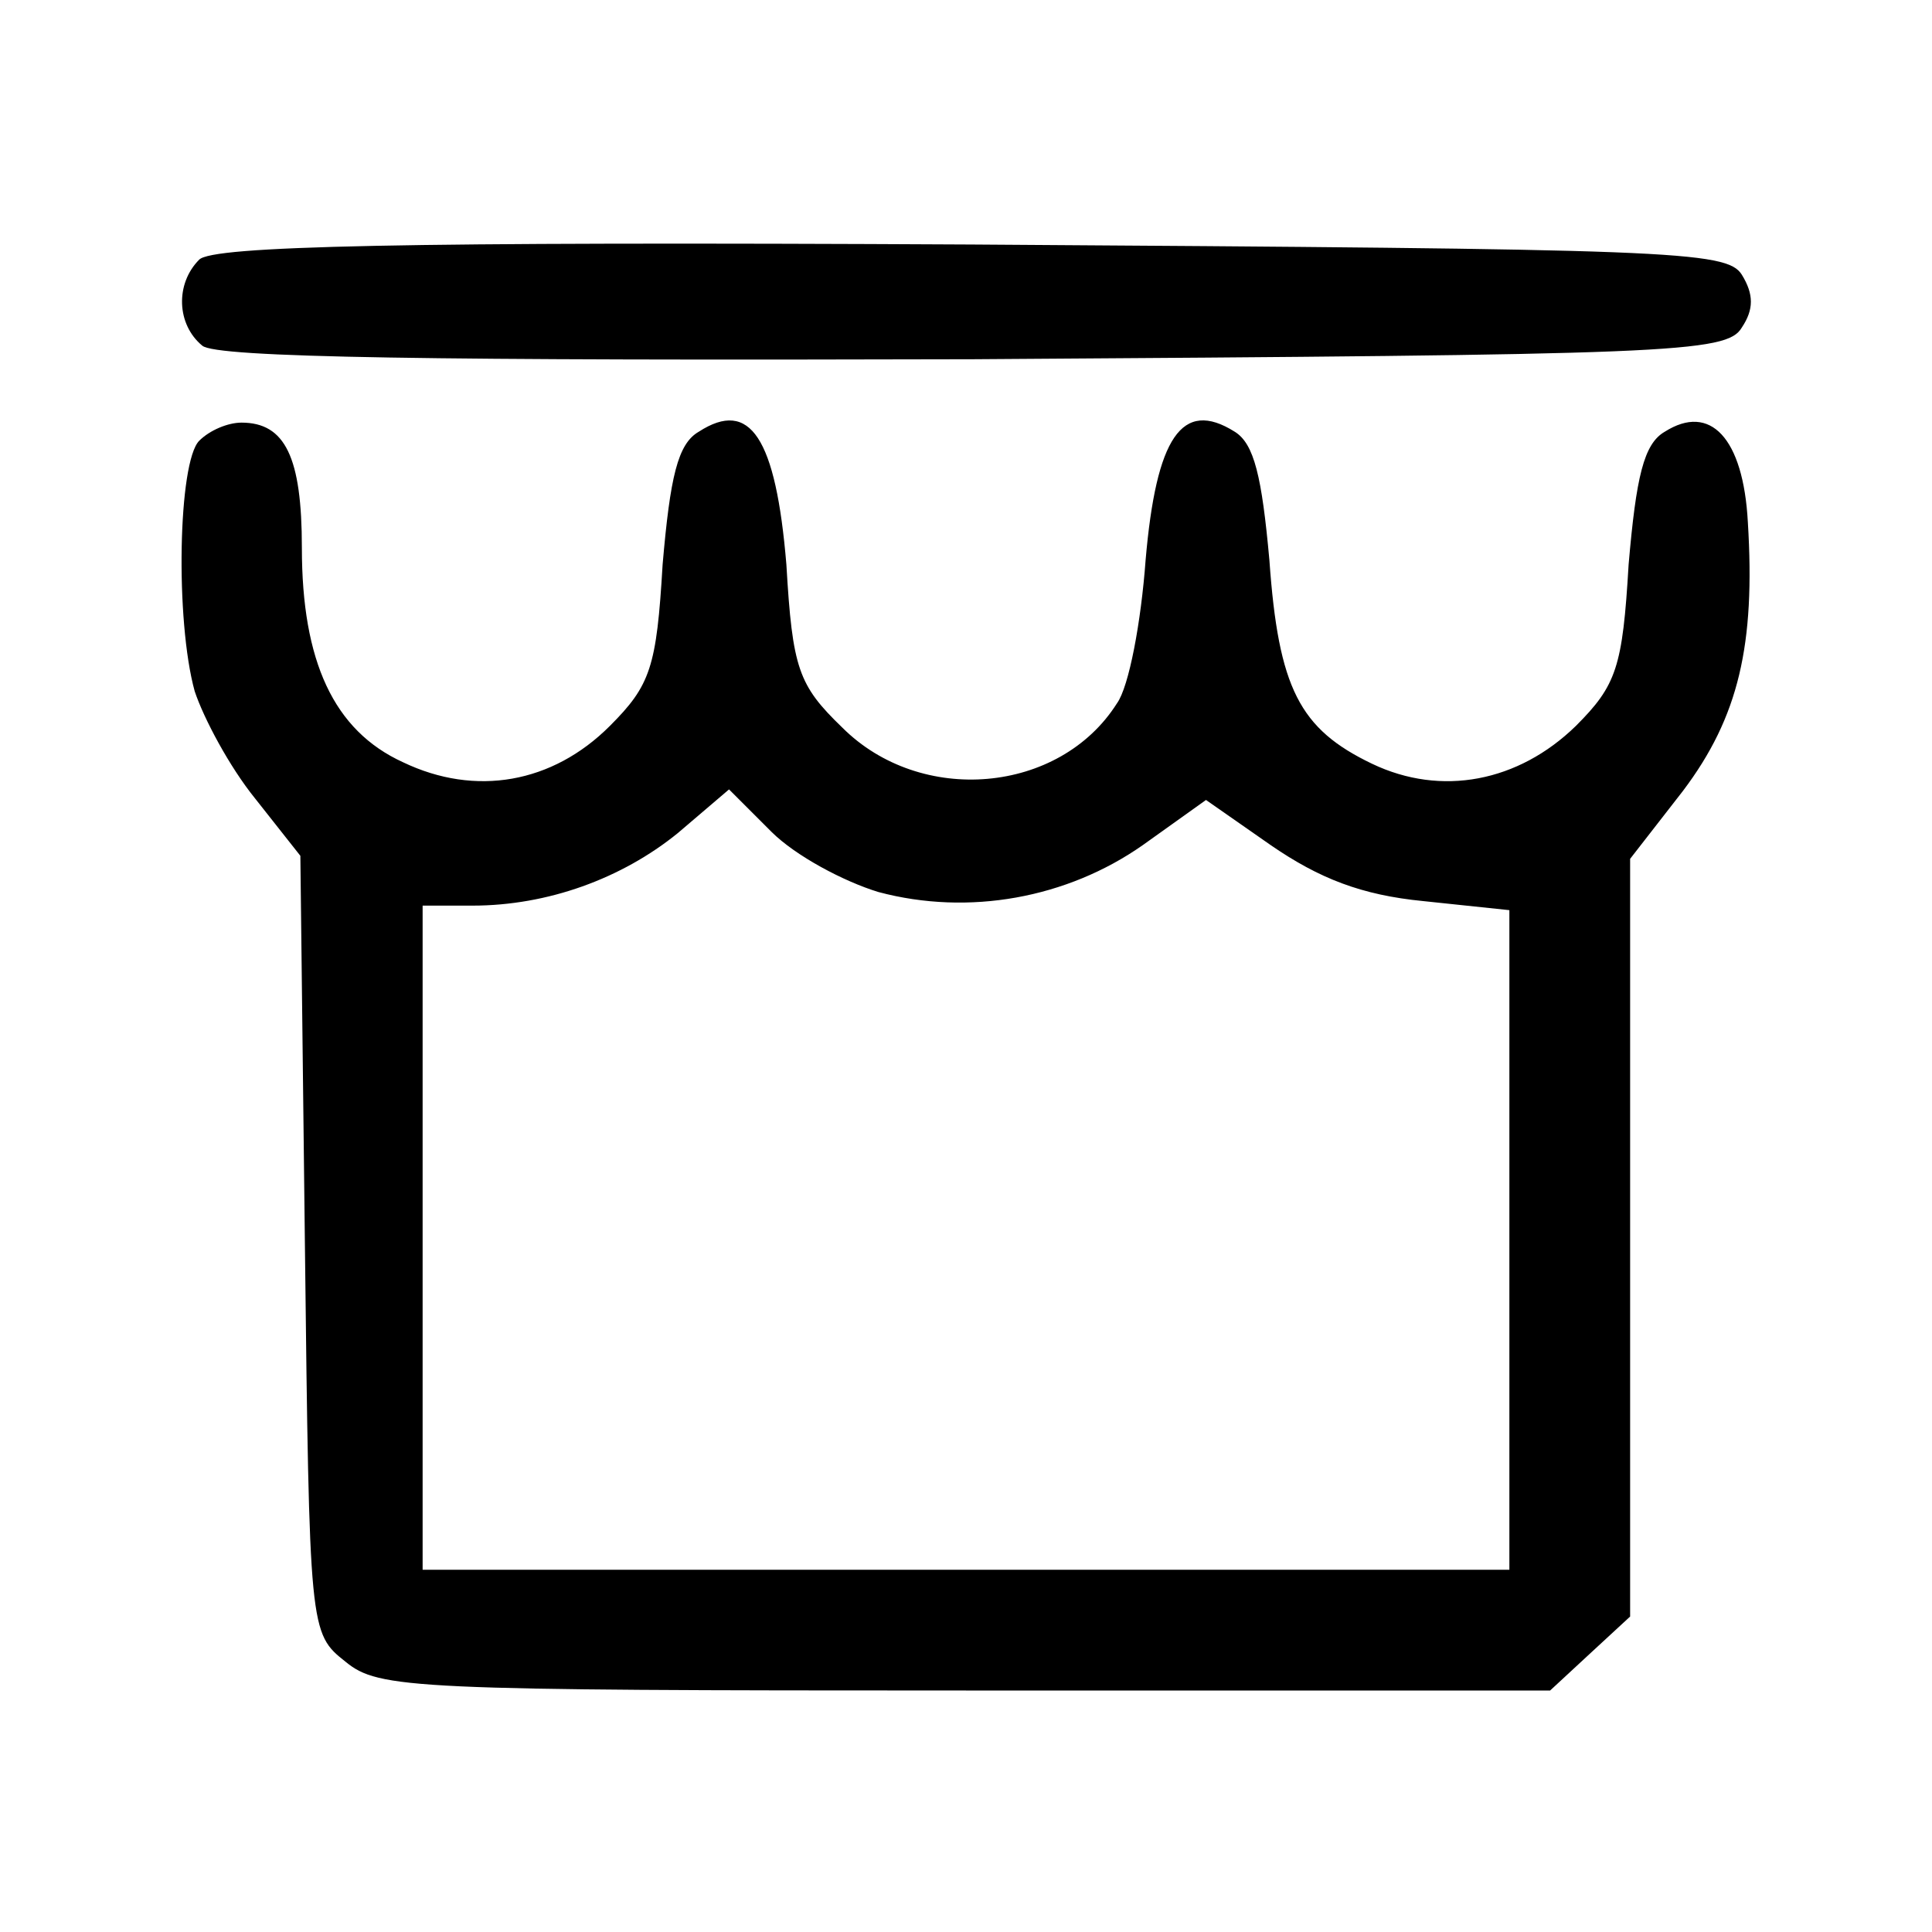 <?xml version="1.0" standalone="no"?>
<!DOCTYPE svg PUBLIC "-//W3C//DTD SVG 20010904//EN"
 "http://www.w3.org/TR/2001/REC-SVG-20010904/DTD/svg10.dtd">
<svg version="1.0" xmlns="http://www.w3.org/2000/svg"
 width="128pt" height="128pt" viewBox="0 0 128 128"
 preserveAspectRatio="xMidYMid meet">
<g transform="translate(0,128) scale(0.1,-0.1)"
fill="#000000" stroke="none">
<path d="M132 1108 c-16 -16 -15 -43 2 -57 9 -8 152 -10 511 -9 462 3 499 4
509 21 8 12 8 22 0 35 -10 16 -47 17 -510 20 -381 2 -503 -1 -512 -10z"/>
<path d="M132 988 c-14 -14 -16 -119 -3 -166 6 -18 23 -50 40 -71 l30 -38 3
-257 c3 -257 3 -258 27 -277 22 -18 44 -19 411 -19 l387 0 27 25 26 24 0 251
0 251 35 45 c37 49 48 97 43 178 -3 56 -25 79 -55 60 -14 -8 -19 -30 -24 -88
-4 -68 -8 -80 -35 -107 -38 -37 -89 -47 -135 -25 -48 23 -62 50 -68 135 -5 55
-10 77 -23 85 -35 22 -52 -4 -59 -85 -3 -41 -11 -84 -19 -95 -38 -60 -130 -68
-182 -16 -29 28 -33 39 -37 108 -7 84 -24 110 -58 88 -14 -8 -19 -30 -24 -88
-4 -68 -8 -80 -35 -107 -38 -38 -89 -47 -137 -24 -46 21 -67 67 -67 142 0 60
-11 83 -40 83 -9 0 -21 -5 -28 -12z m450 -299 c60 -16 125 -4 175 31 l42 30
43 -30 c32 -22 60 -33 101 -37 l57 -6 0 -218 0 -219 -360 0 -360 0 0 220 0
220 33 0 c50 0 99 18 136 48 l34 29 28 -28 c16 -16 48 -33 71 -40z"/>
</g>
</svg>
